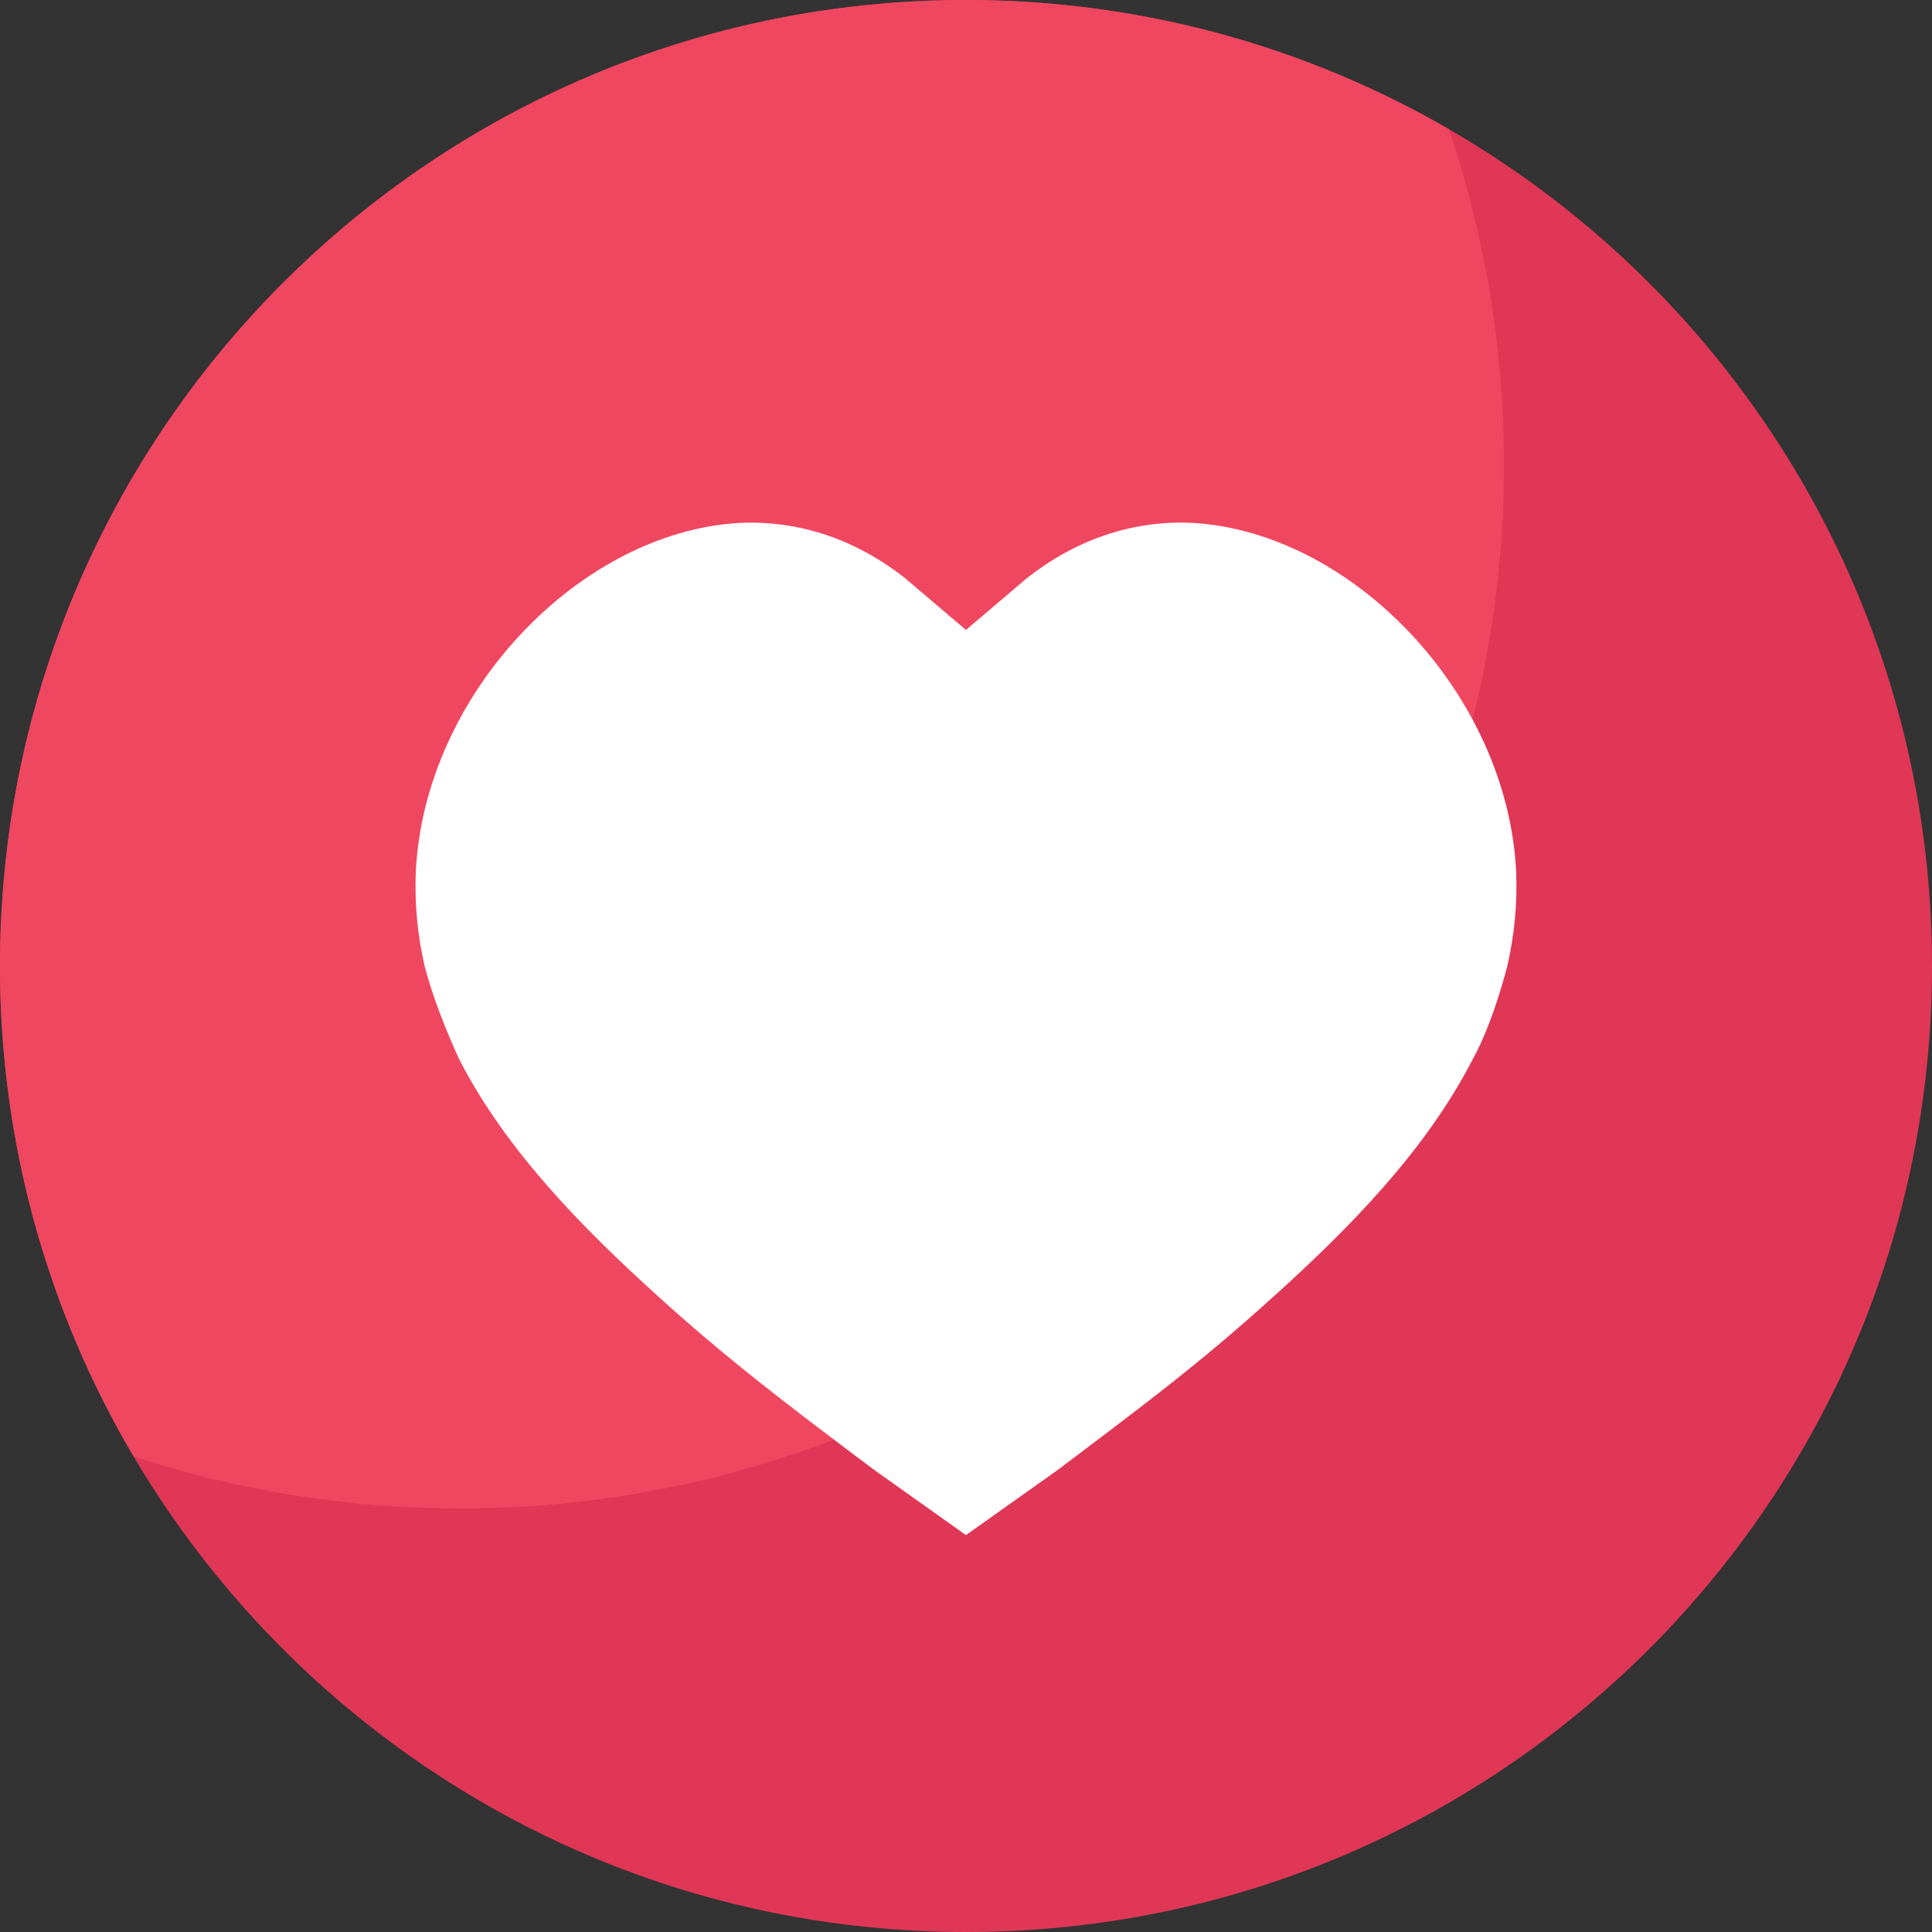<?xml version="1.0" encoding="UTF-8"?>
<svg id="_레이어_1" data-name="레이어_1" xmlns="http://www.w3.org/2000/svg" version="1.1" viewBox="0 0 384 384">
  <rect x="0" y="0" width="384" height="384" fill="#333333" stroke="none"/>
  <!-- Generator: Adobe Illustrator 29.3.0, SVG Export Plug-In . SVG Version: 2.1.0 Build 146)  -->
  <path d="M192,0C85.957,0,0,85.965,0,192s85.965,192,192,192,192-85.965,192-192S298.035,0,192,0h0ZM192,0" style="fill: #e03757;"/>
  <path d="M0,191.992v.016c0,35.578,9.691,68.887,26.558,97.453,20.414,6.723,42.223,10.359,64.883,10.359,114.59,0,207.485-92.894,207.485-207.488,0-23.316-3.86-45.734-10.957-66.66C259.734,9.344,226.957,0,192,0,85.965,0,0,85.957,0,191.992h0ZM0,191.992" style="fill: #f04760;"/>
  <path d="M192,305.113l-18.211-12.929c-18.27-13.723-29.578-22.325-43.949-35.399-13.739-12.519-29.16-27.894-38.61-46.32,0-.008-4.726-10.051-6.879-18.66-1.339-5.887-1.972-12.075-1.707-18.621,1.77-35.266,32.512-67.418,64.317-69.25,7.695-.36,14.949,1.117,21.64,4.105,3.989,1.785,7.778,4.109,11.309,6.891l12.082,10.281,12.082-10.281c9.465-7.453,20.68-11.578,32.949-11.004,31.809,1.84,62.551,33.984,64.321,69.25.261,6.547-.368,12.734-1.711,18.621.015,0-2.762,11.25-6.879,18.66-9.449,18.43-24.86,33.809-38.602,46.32-4.883,4.434-9.336,8.309-13.836,12.047-8.785,7.297-17.777,14.067-30.113,23.352l-18.211,12.937h.008ZM192,305.113" style="fill: #fff;"/>
</svg>